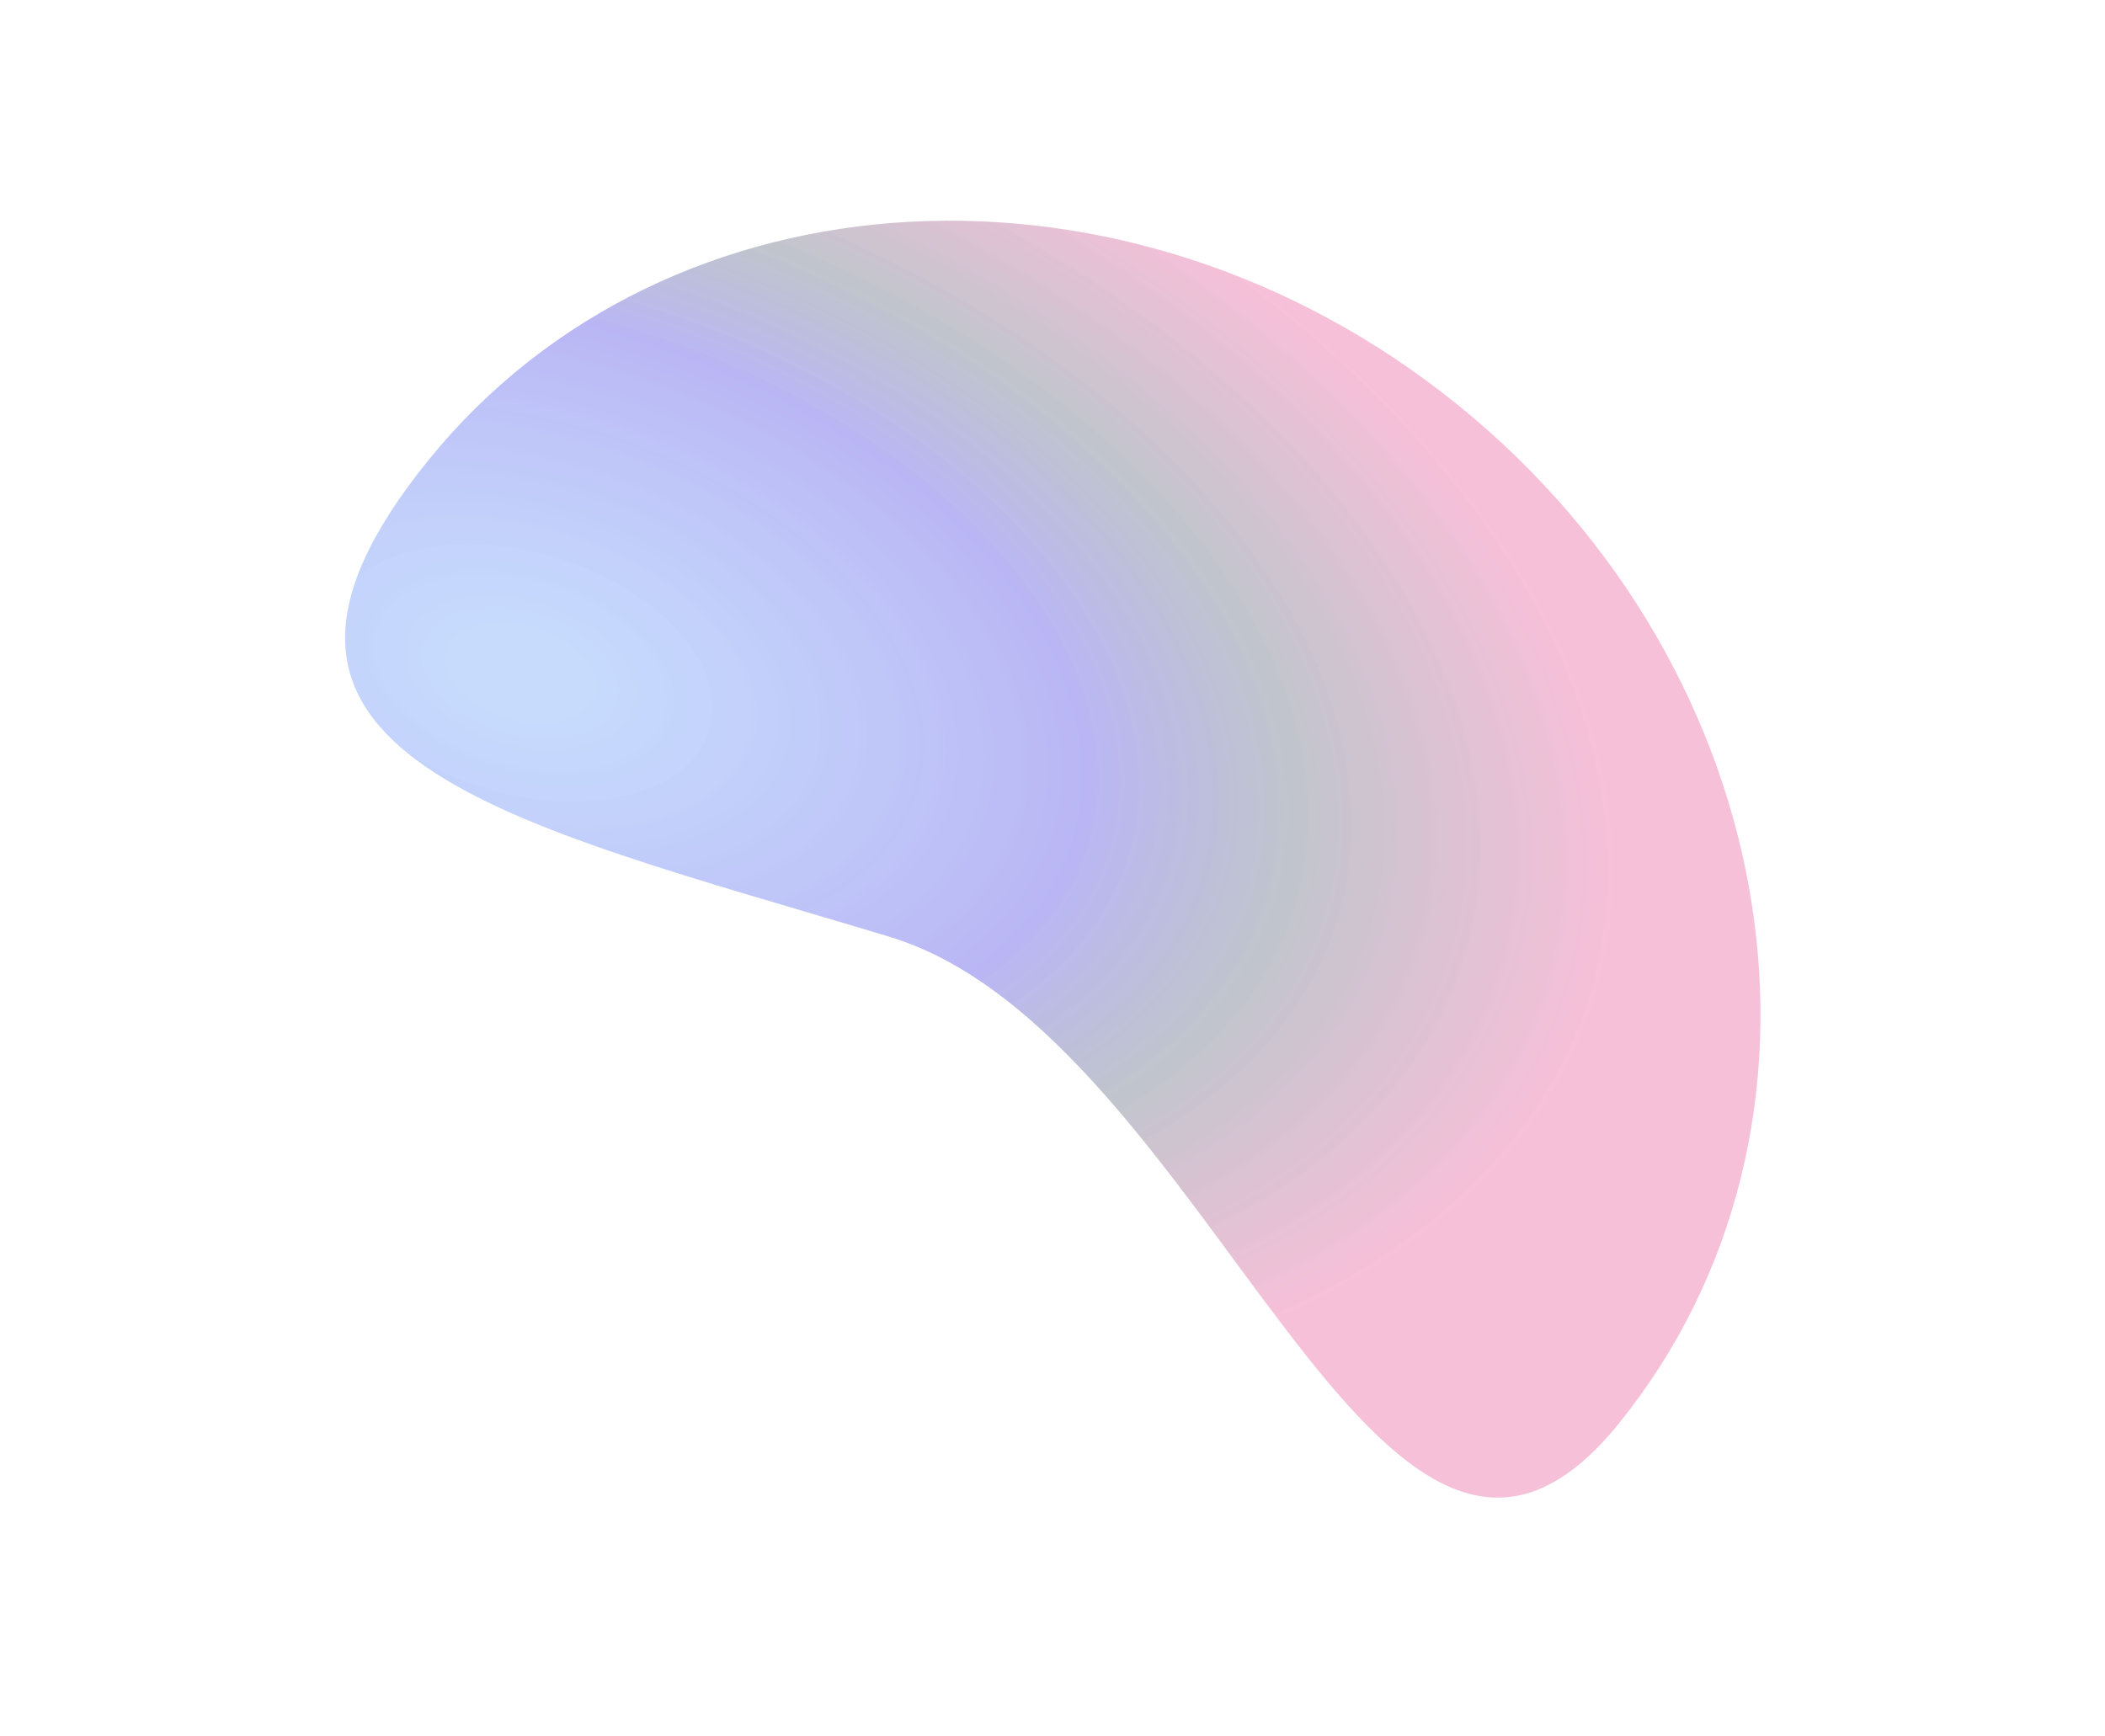 <svg width="1209" height="997" viewBox="0 0 1209 997" fill="none" xmlns="http://www.w3.org/2000/svg">
<g filter="url(#filter0_f_38_19)">
<path d="M837.52 232.77C1026.28 385.625 1067.51 647.595 929.601 817.894C791.696 988.19 695.852 593.855 510.592 538C290.769 471.724 108.131 434.654 246.037 264.355C383.943 94.055 648.759 79.914 837.52 232.77Z" fill="url(#paint0_radial_38_19)"/>
</g>
<defs>
<filter id="filter0_f_38_19" x="0.417" y="-71.027" width="1208.51" height="1129.09" filterUnits="userSpaceOnUse" color-interpolation-filters="sRGB">
<feFlood flood-opacity="0" result="BackgroundImageFix"/>
<feBlend mode="normal" in="SourceGraphic" in2="BackgroundImageFix" result="shape"/>
<feGaussianBlur stdDeviation="98.9" result="effect1_foregroundBlur_38_19"/>
</filter>
<radialGradient id="paint0_radial_38_19" cx="0" cy="0" r="1" gradientUnits="userSpaceOnUse" gradientTransform="translate(298 384) rotate(17.012) scale(649.416 395.063)">
<stop offset="0.066" stop-color="#347FF8" stop-opacity="0.28"/>
<stop offset="0.517" stop-color="#2D22DF" stop-opacity="0.33"/>
<stop offset="0.702" stop-color="#253653" stop-opacity="0.29"/>
<stop offset="1" stop-color="#DD0D6C" stop-opacity="0.26"/>
</radialGradient>
</defs>
</svg>
